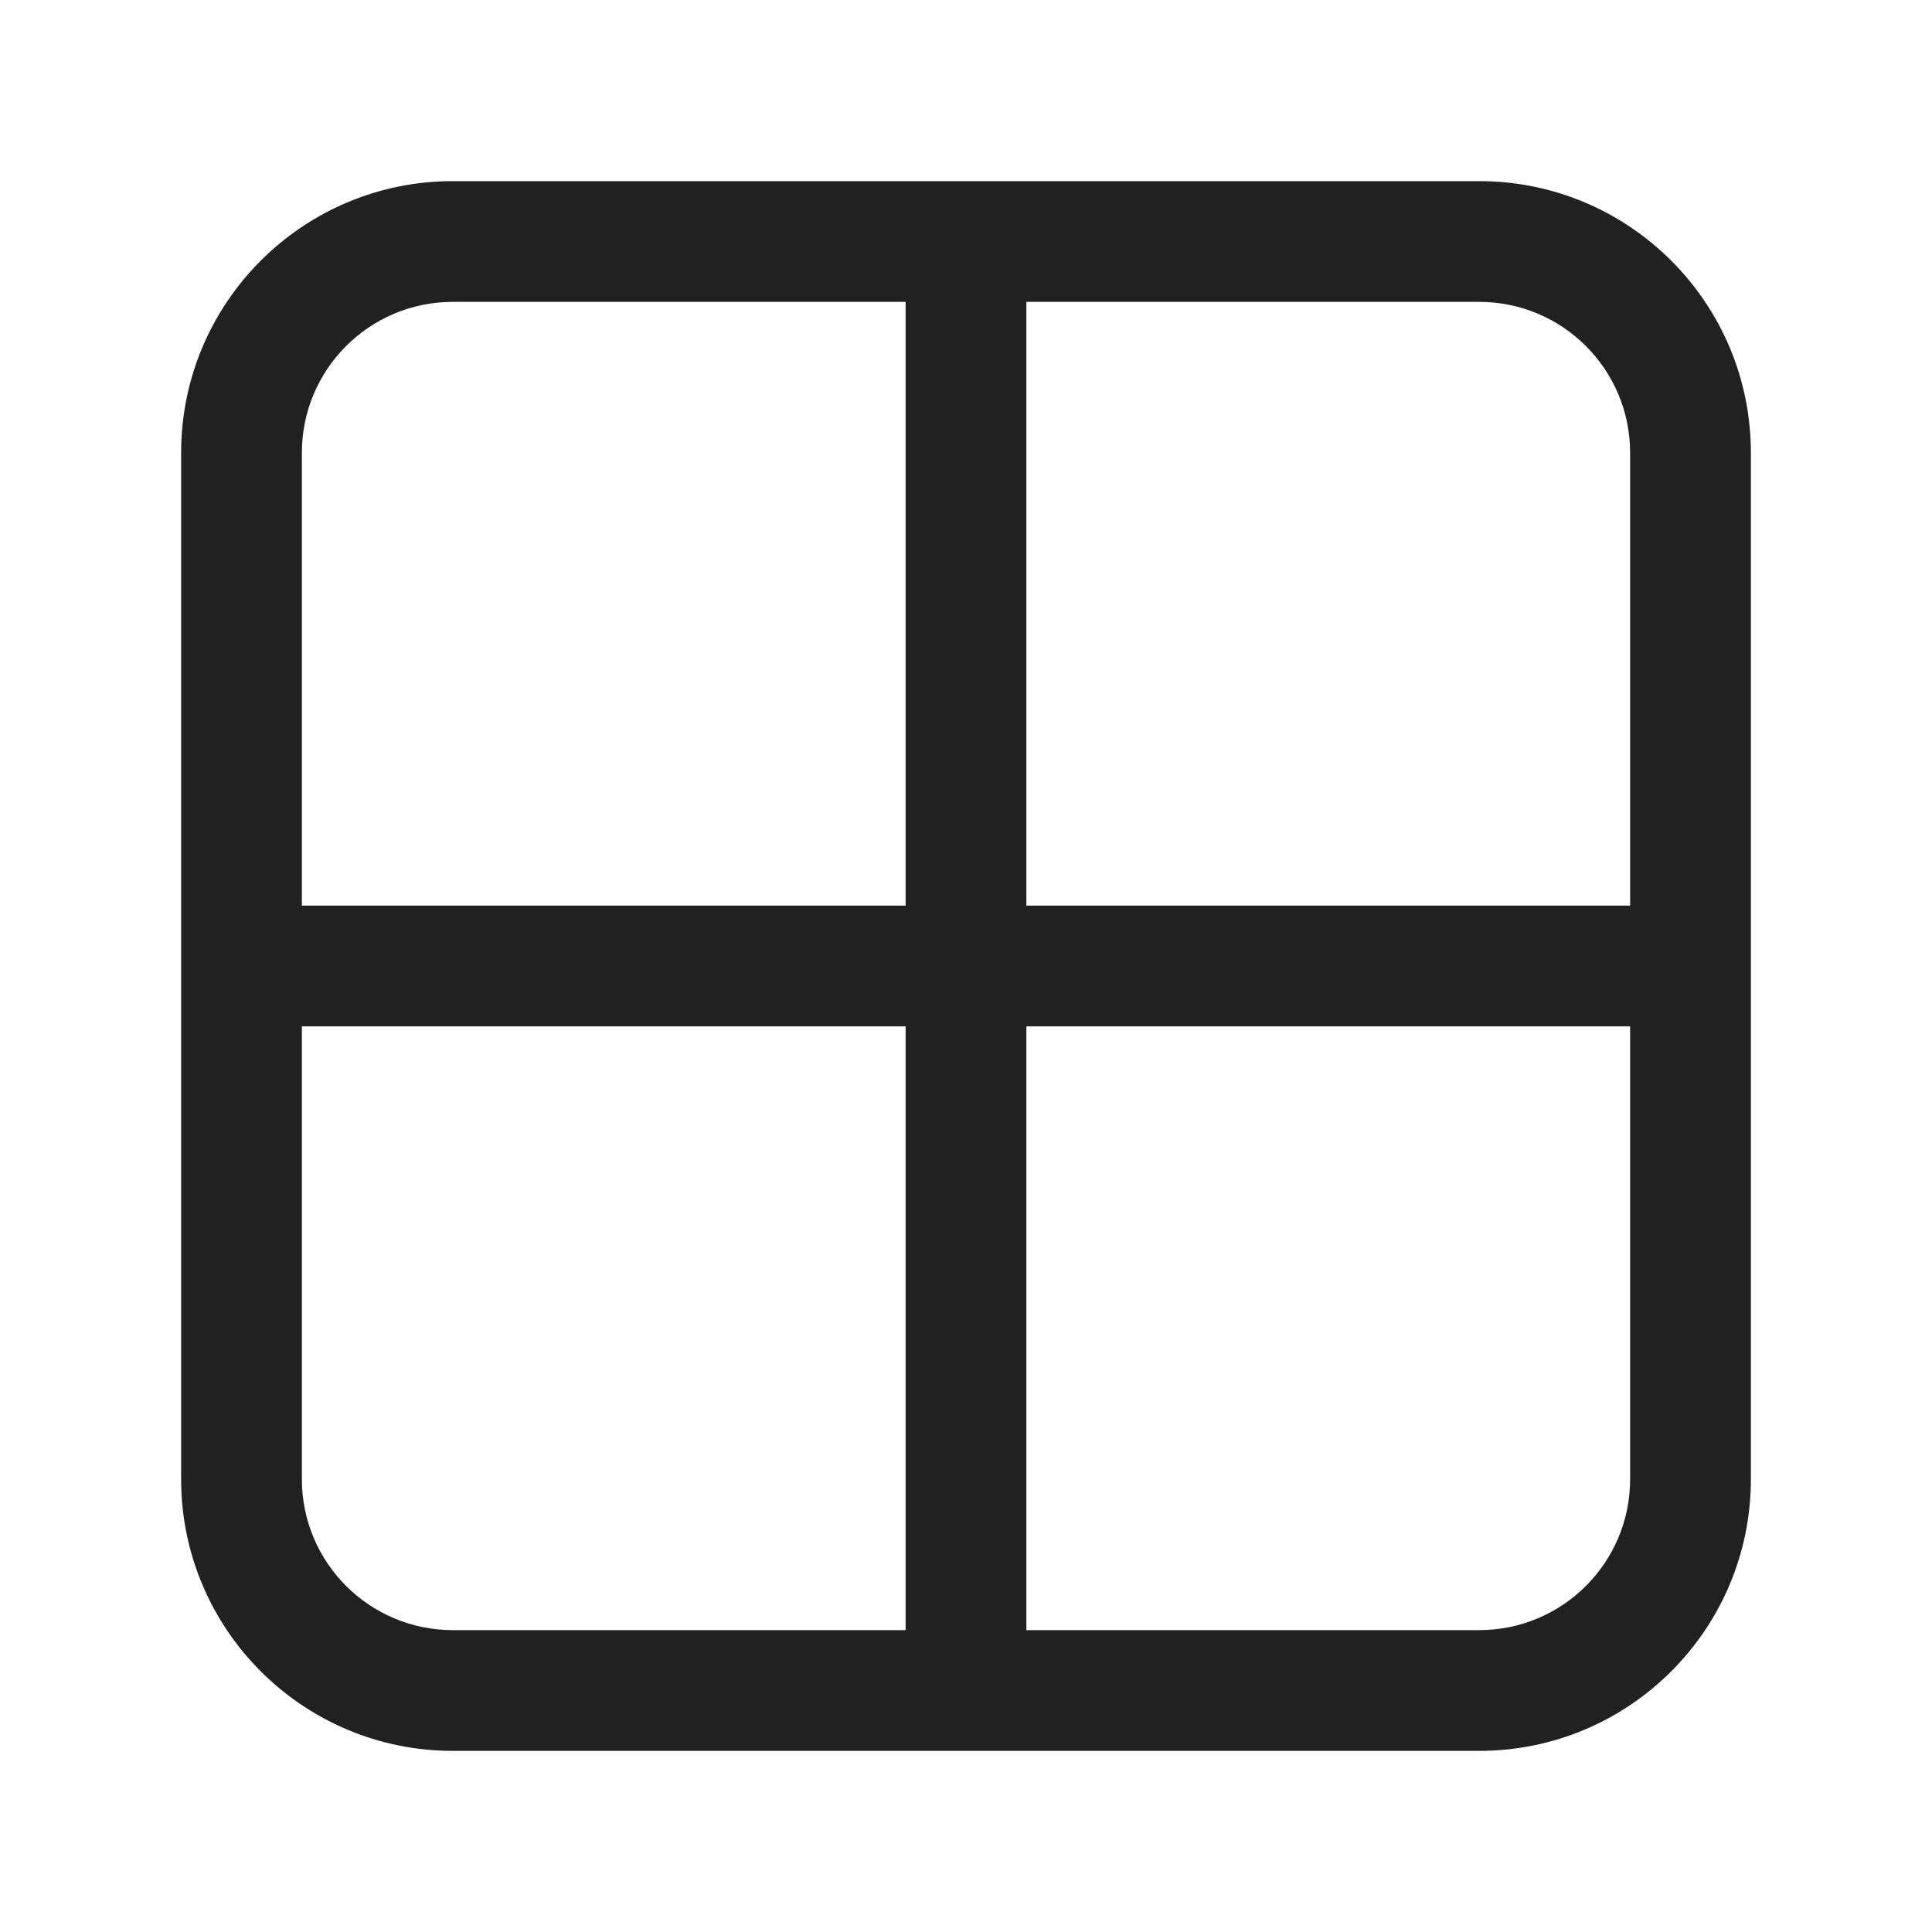 <svg width="32" height="32" viewBox="0 0 32 32" fill="none" xmlns="http://www.w3.org/2000/svg">
<path d="M3 7.5C3 5.015 5.015 3 7.5 3H24.5C26.985 3 29 5.015 29 7.5V24.5C29 26.985 26.985 29 24.5 29H7.5C5.015 29 3 26.985 3 24.5V7.5ZM7.5 5C6.119 5 5 6.119 5 7.5V15H15V5H7.5ZM17 5V15H27V7.5C27 6.119 25.881 5 24.5 5H17ZM15 17H5V24.5C5 25.881 6.119 27 7.5 27H15V17ZM17 27H24.5C25.881 27 27 25.881 27 24.5V17H17V27Z" fill="#212121"/>
</svg>
